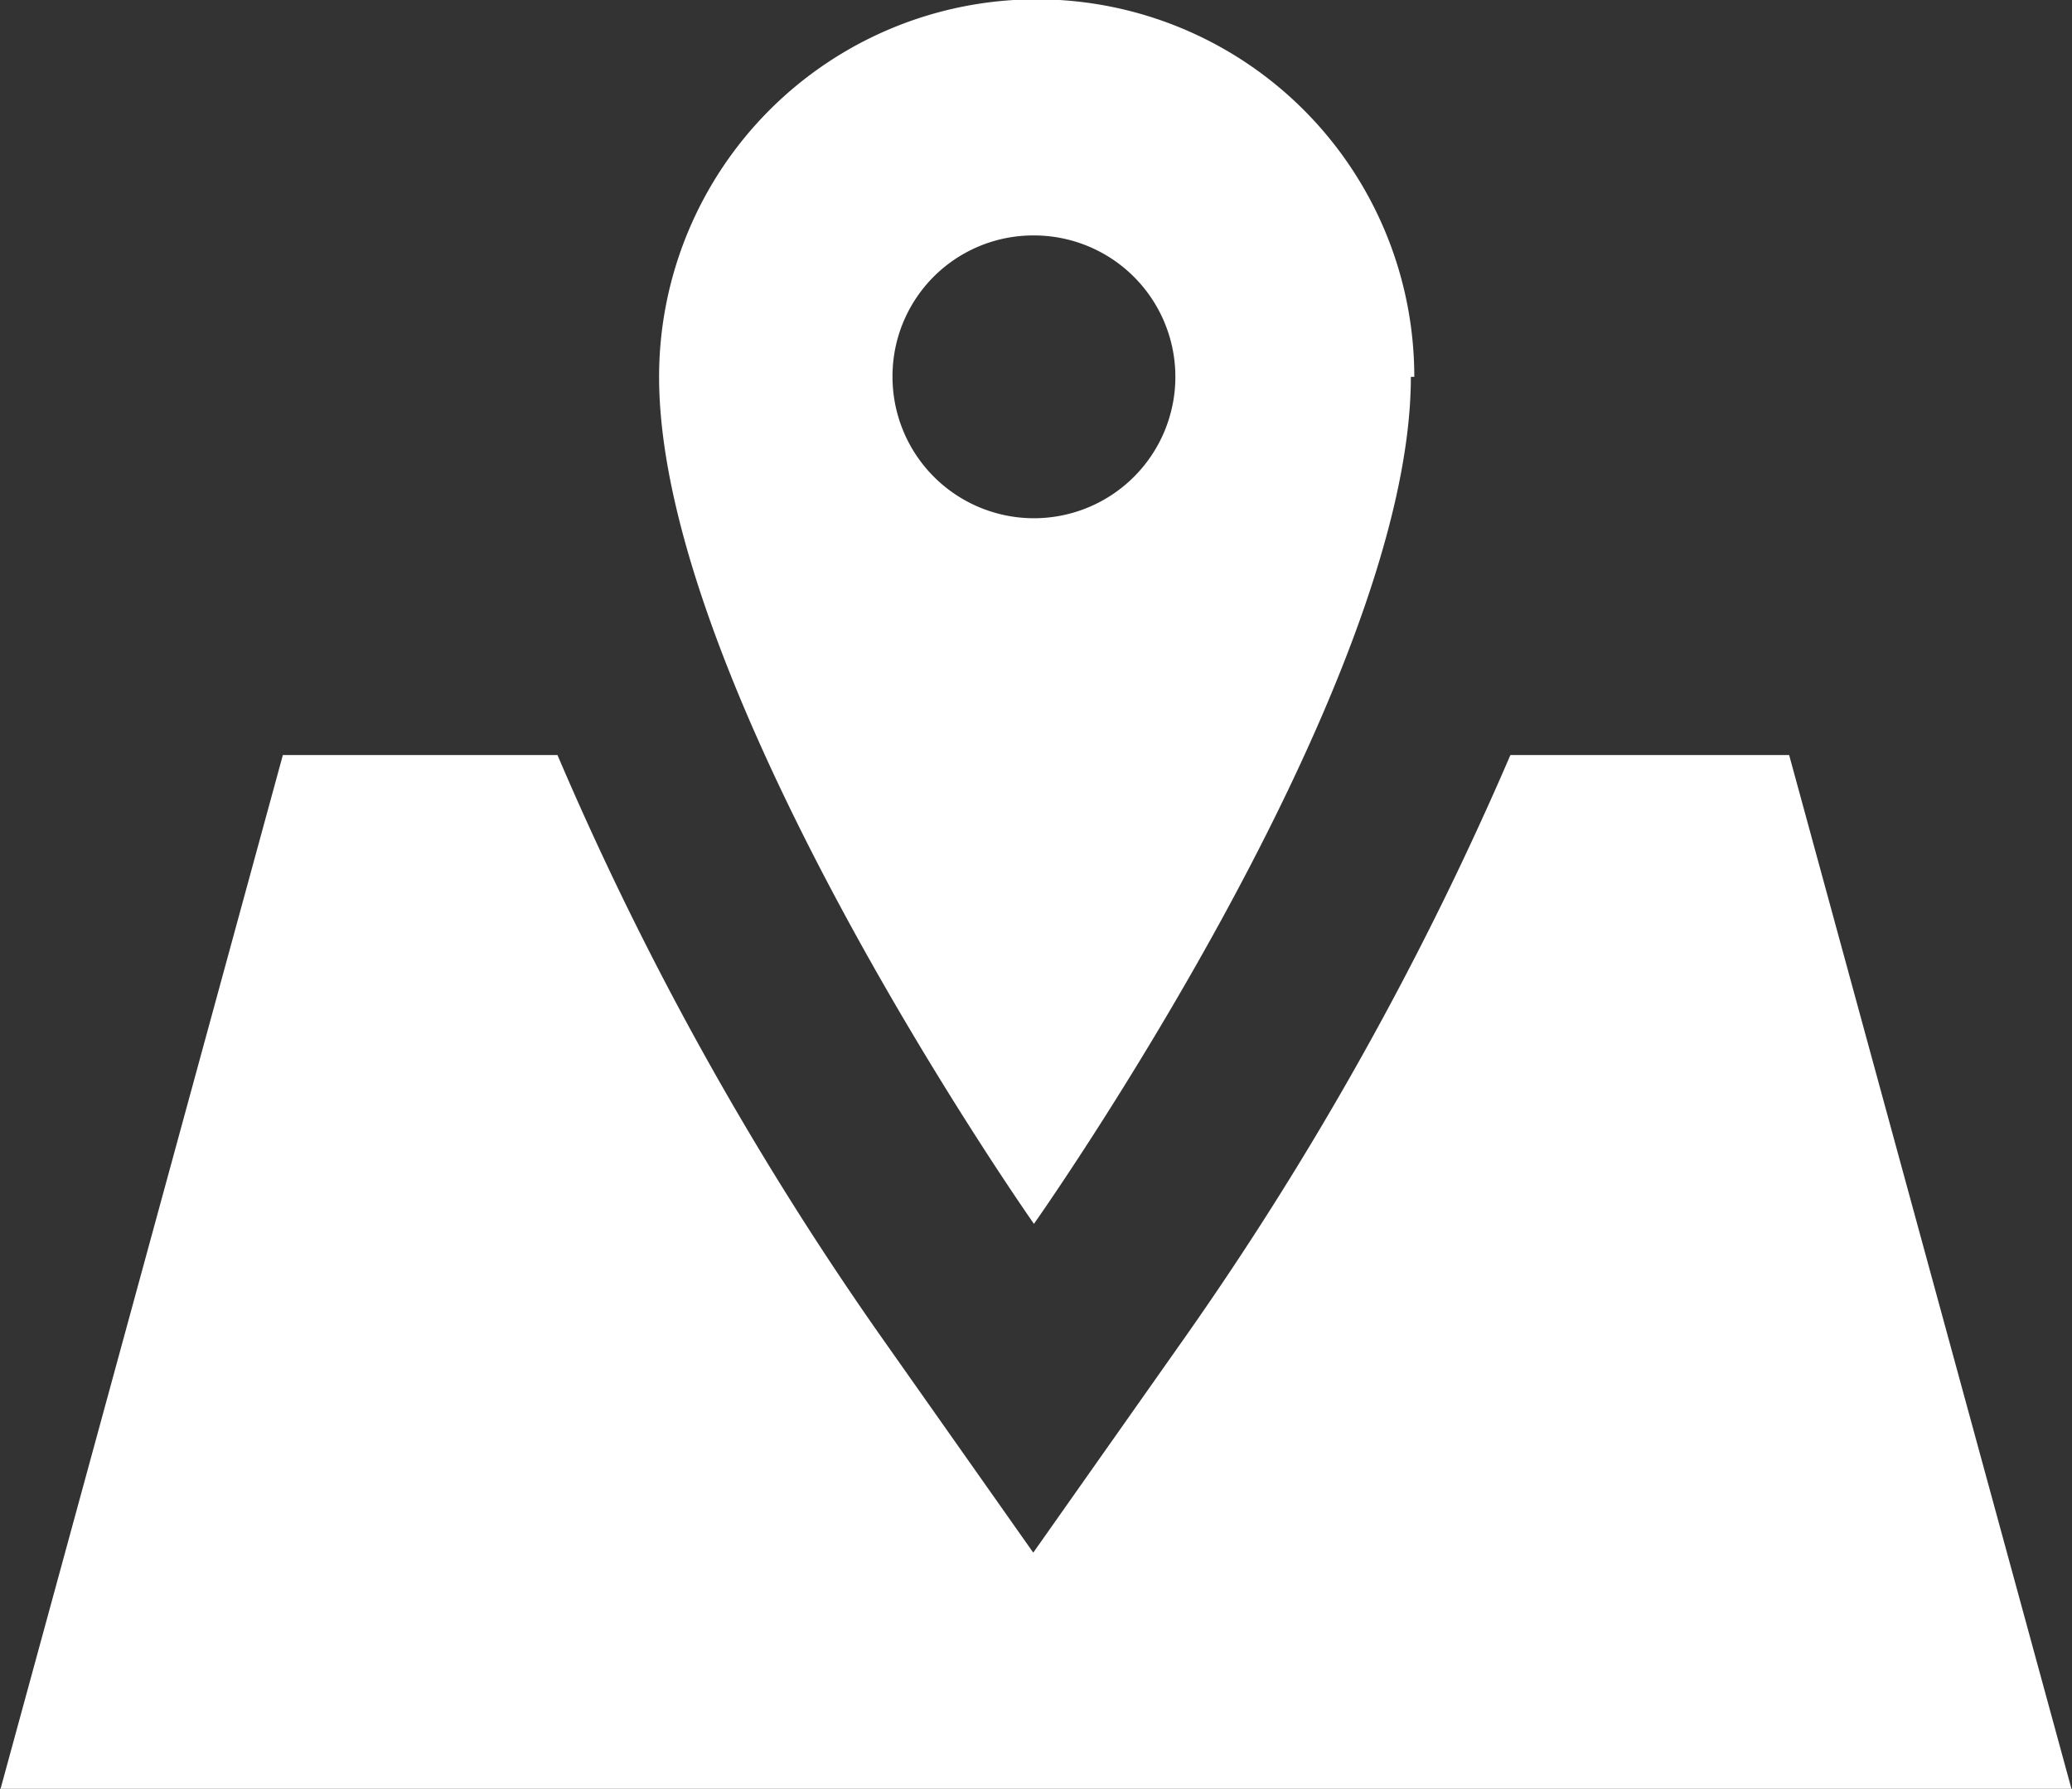 <svg id="Layer_1" data-name="Layer 1" xmlns="http://www.w3.org/2000/svg" viewBox="0 0 30.18 26.06"><rect x="0" y="0" width="30.18" height="26.06" fill="#333333" stroke="none"/><defs><style>.cls-1{fill:#fff;fill-rule:evenodd;}</style></defs><path class="cls-1" d="M26.06,11l4.12,15.09H0L4.12,11h4a46.47,46.47,0,0,0,4.69,8.44l2.24,3.18,2.24-3.18A47.13,47.13,0,0,0,22,11ZM13,5.49a2.06,2.06,0,1,0,2.06-2.06A2.05,2.05,0,0,0,13,5.49Zm7.55,0c0,4.57-5.49,12.34-5.49,12.34S9.6,10.06,9.6,5.49a5.49,5.49,0,1,1,11,0Z"/></svg>